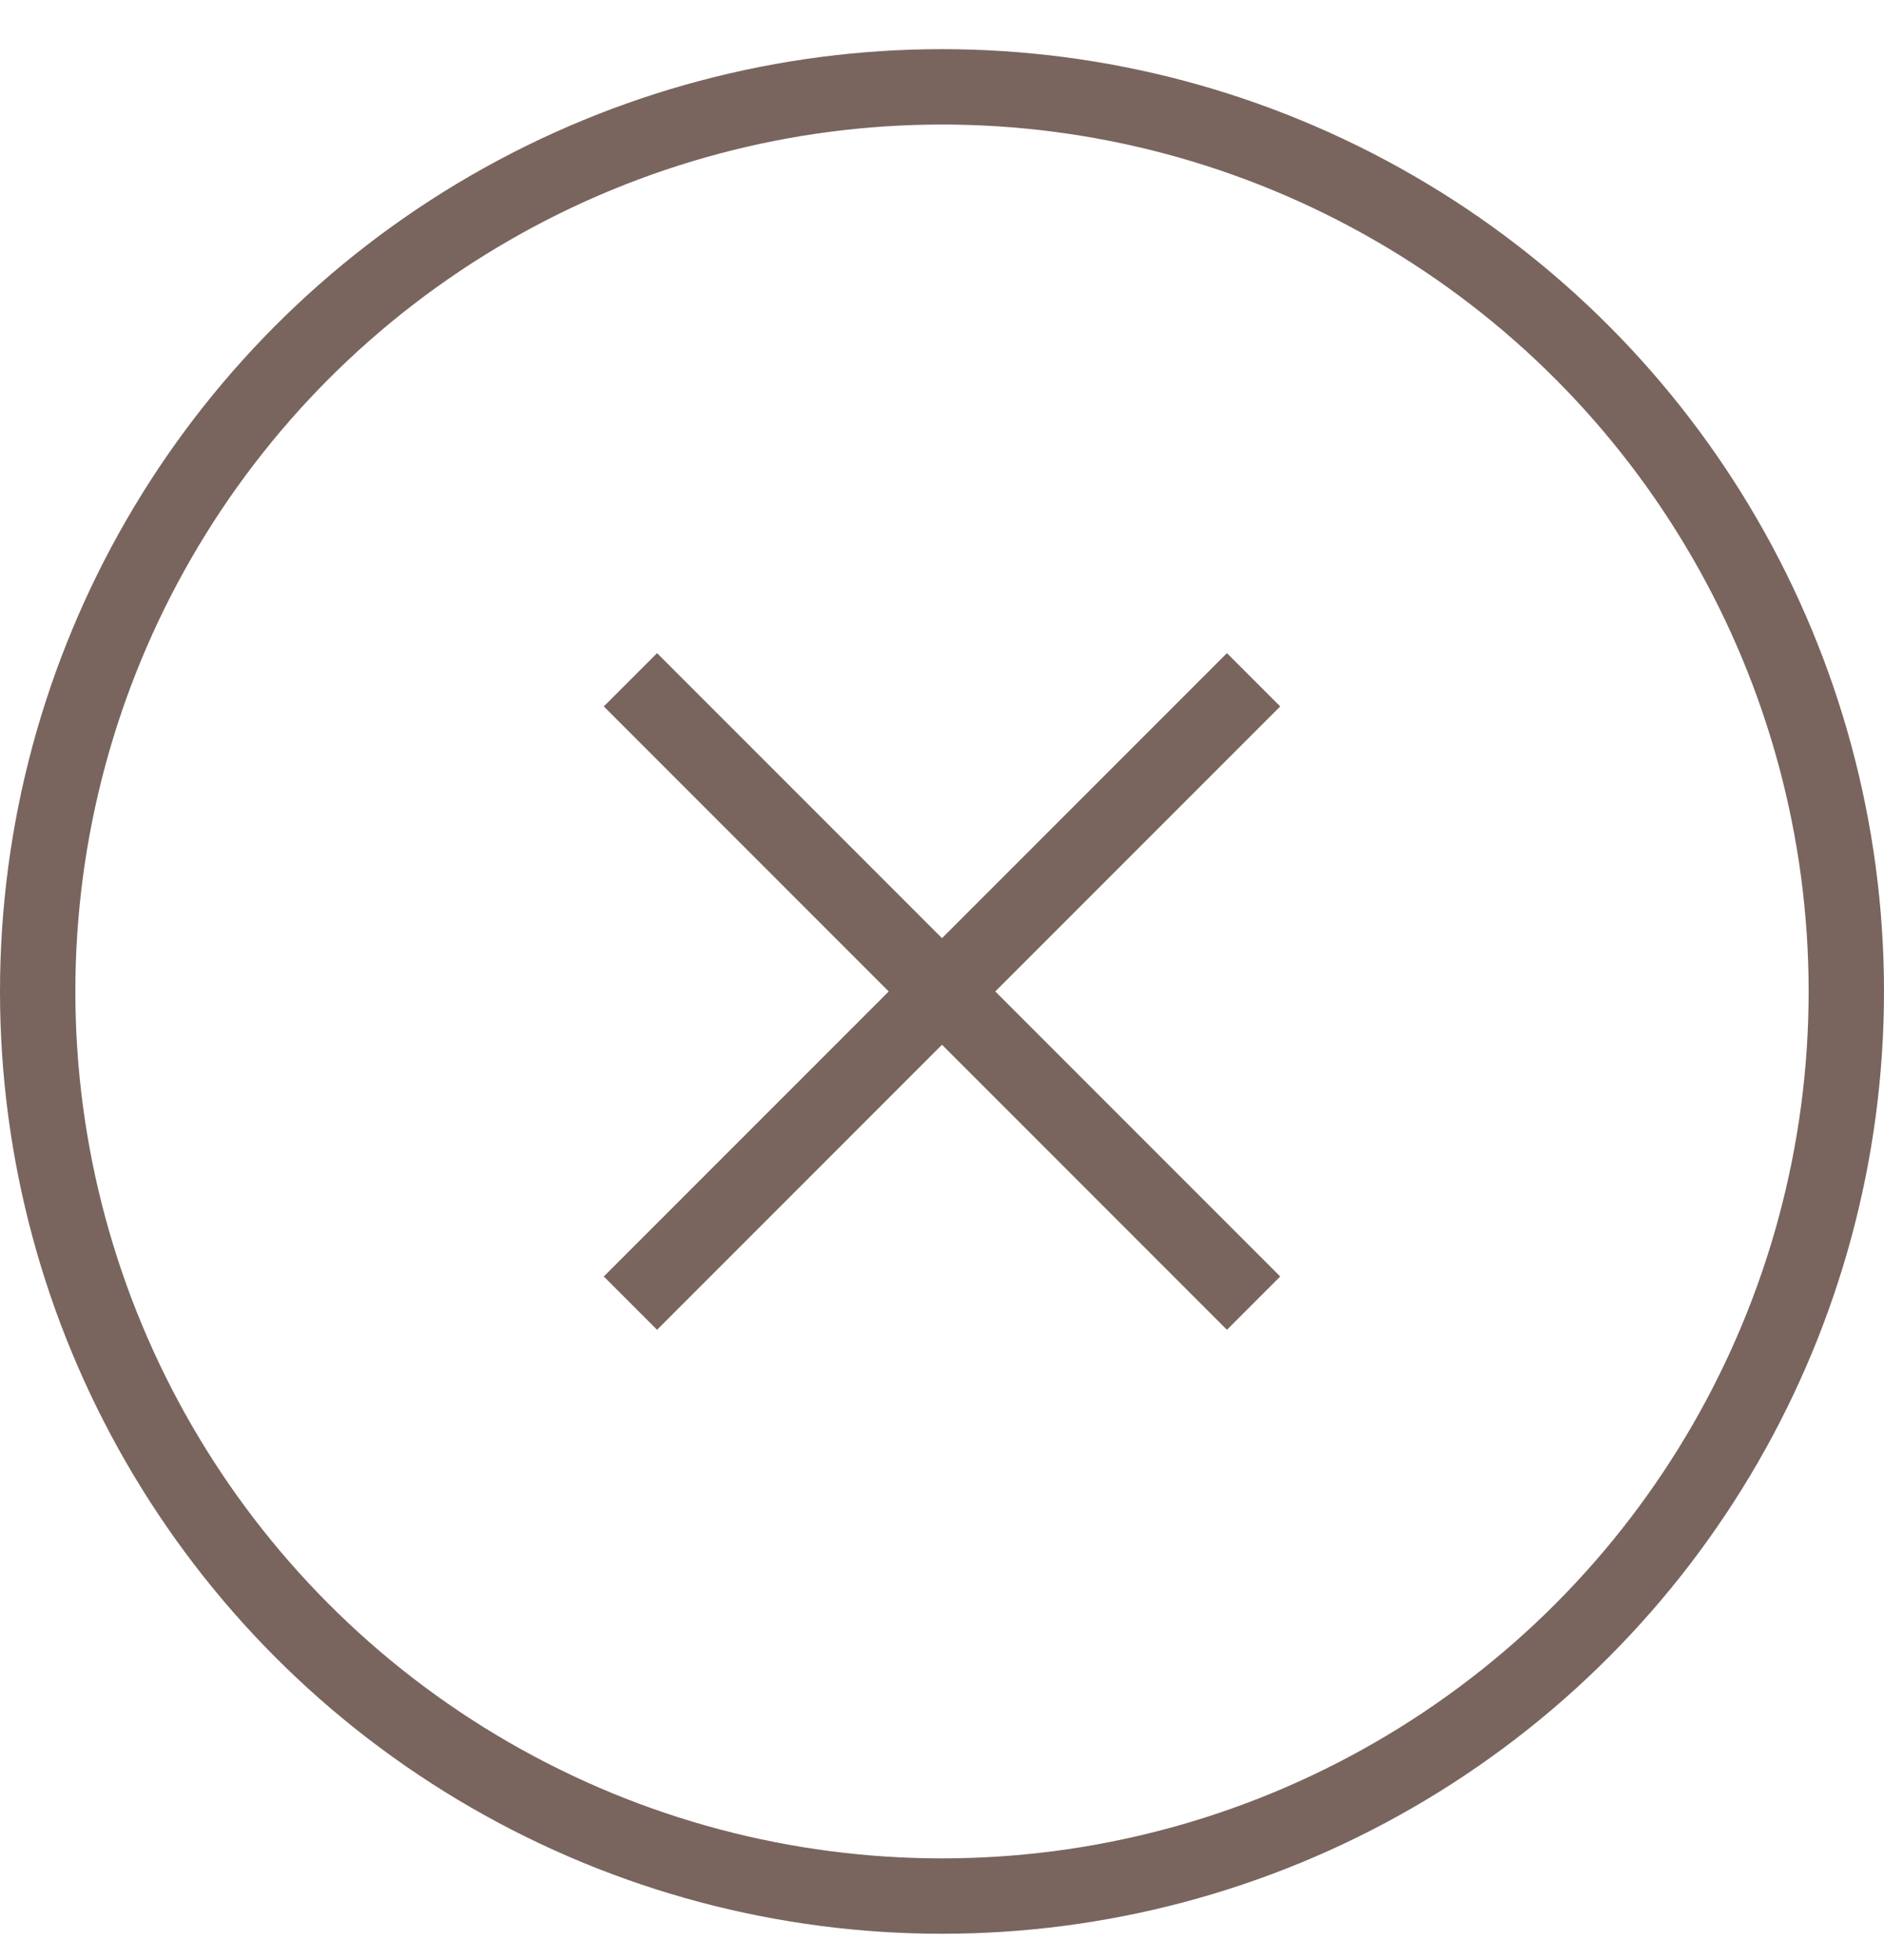 <svg width="25" height="26" viewBox="0 0 25 26" fill="none" xmlns="http://www.w3.org/2000/svg">
<circle cx="12.5" cy="13.152" r="12" stroke="#79655E"/>
<path fill-rule="evenodd" clip-rule="evenodd" d="M13.207 13.152L16.988 9.371L16.281 8.664L12.5 12.445L8.719 8.664L8.012 9.371L11.793 13.152L8.012 16.933L8.719 17.64L12.5 13.859L16.281 17.64L16.988 16.933L13.207 13.152Z" fill="#79655E"/>
</svg>
